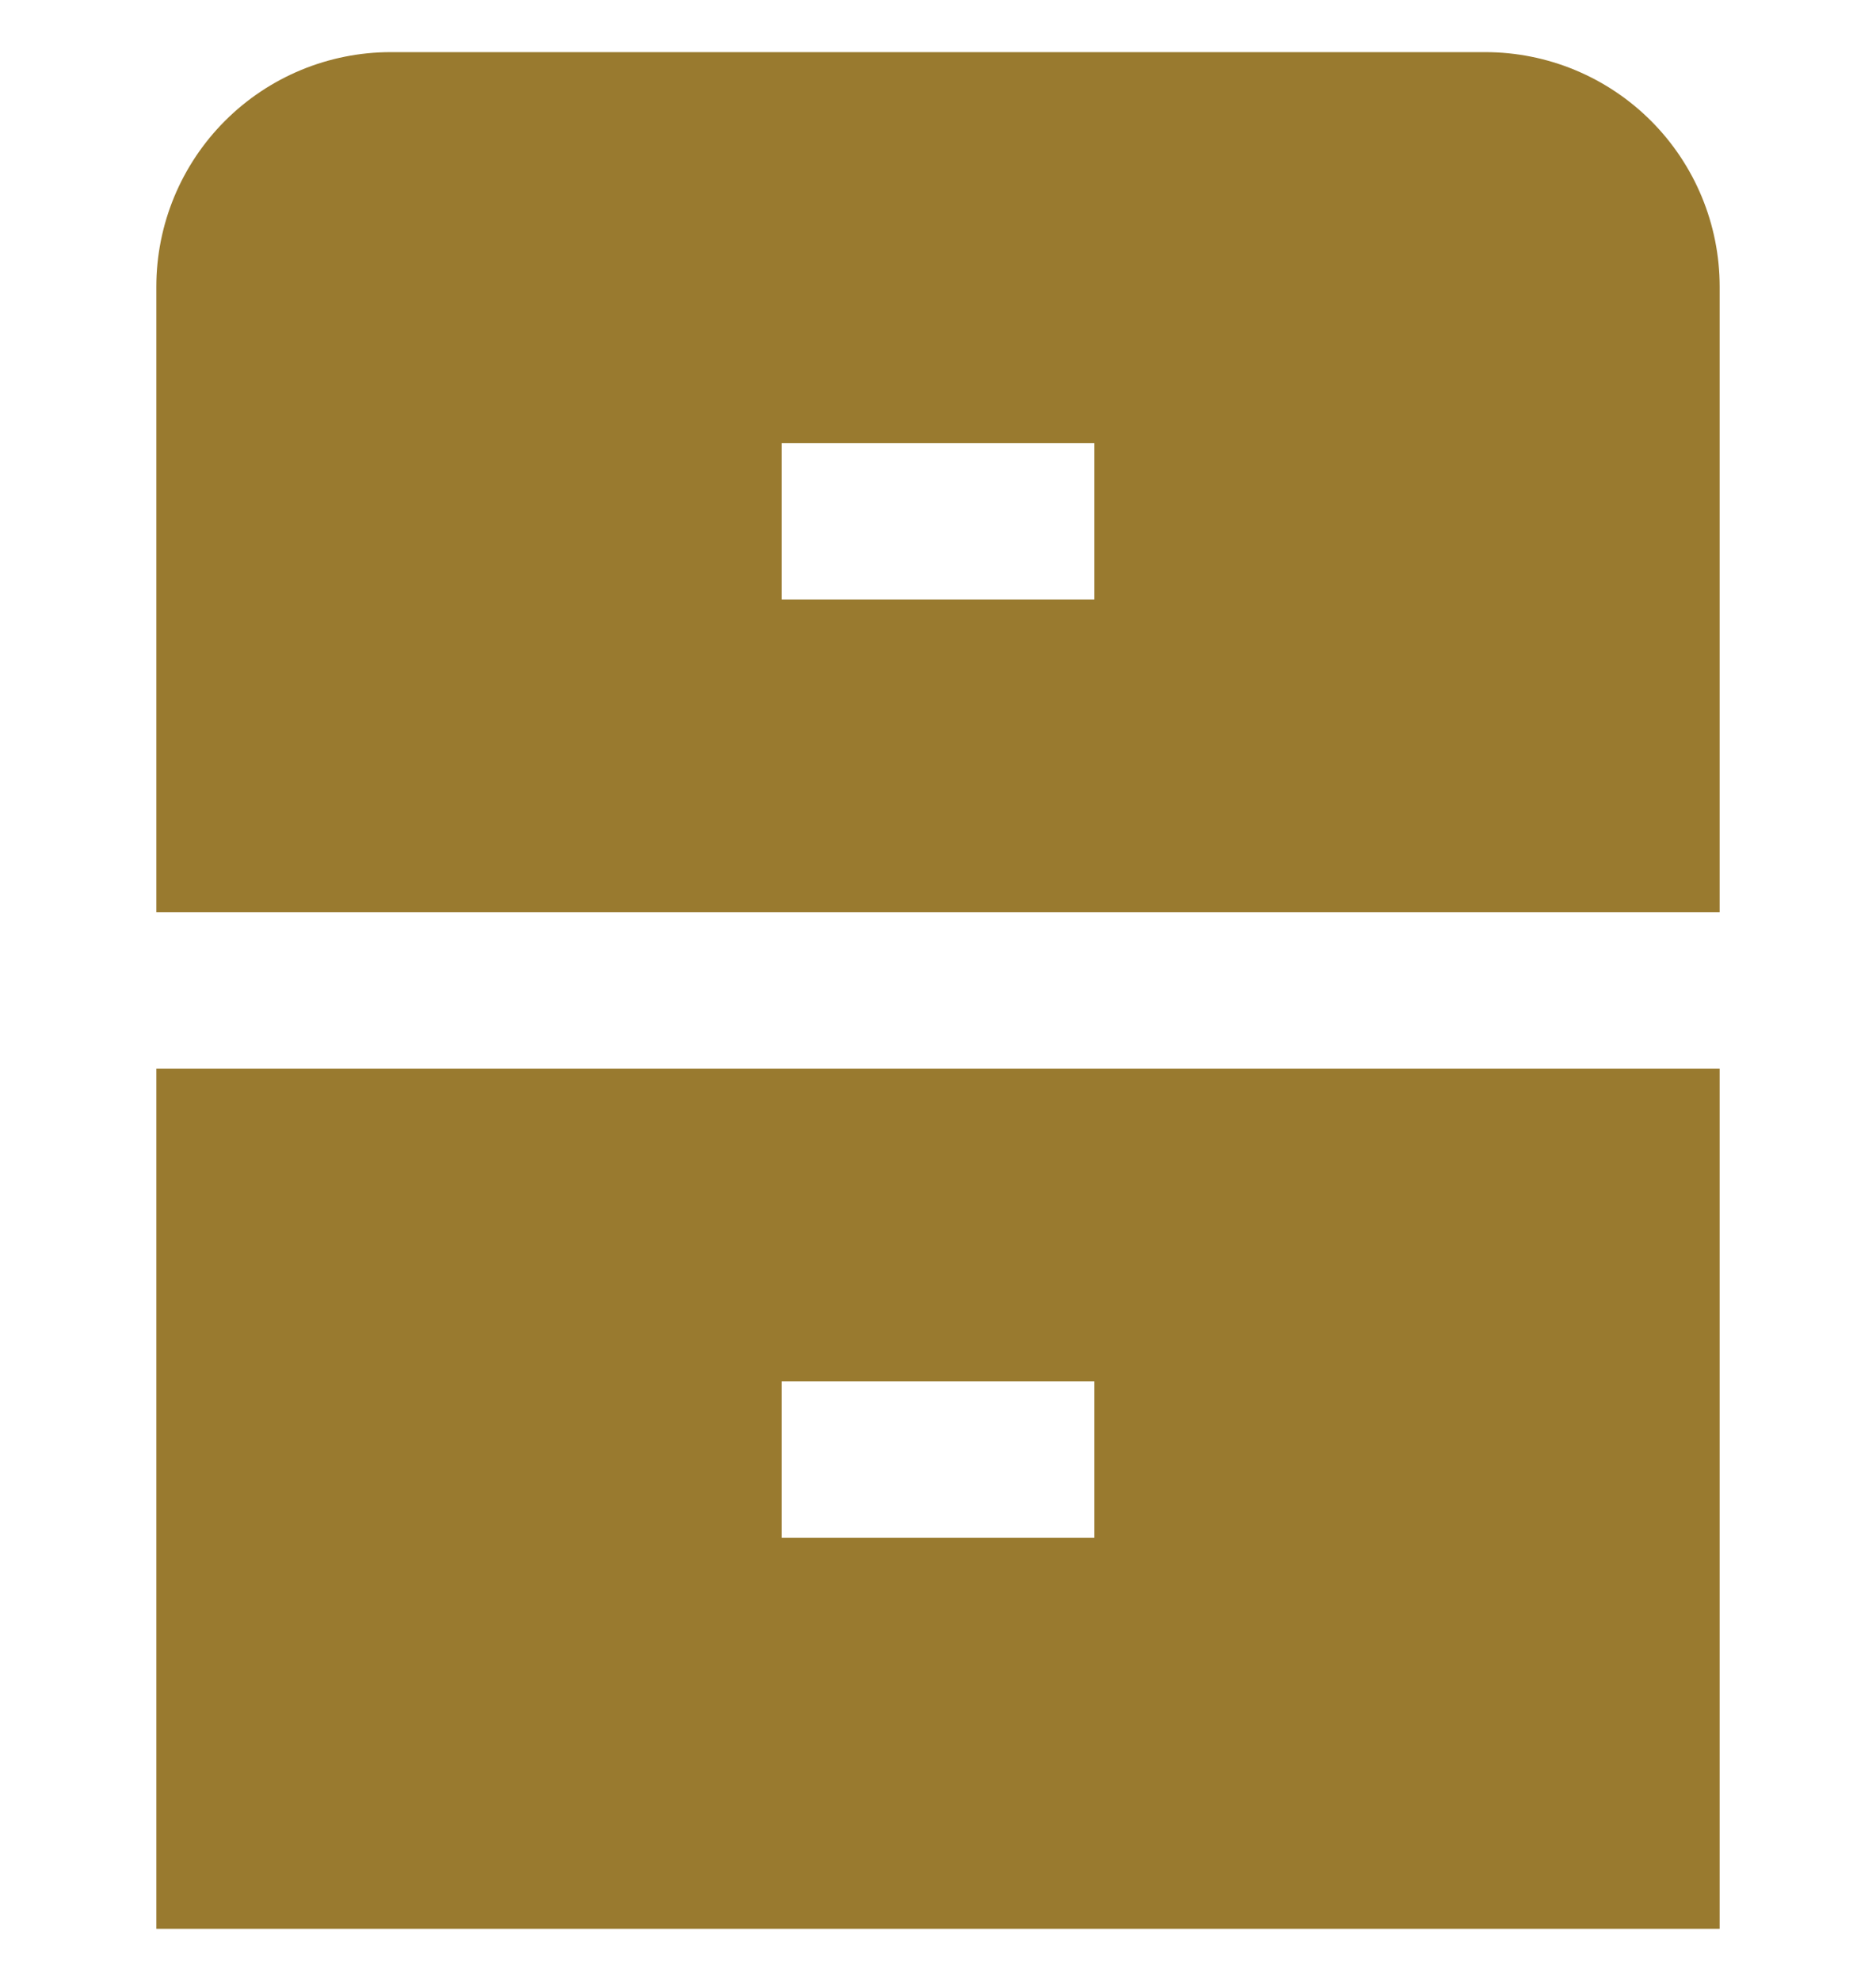 <svg width="18" height="19" viewBox="0 0 18 19" fill="none" xmlns="http://www.w3.org/2000/svg">
<g clip-path="url(#clip0_12_211)">
<path d="M14.25 0.5H3.75C3.153 0.5 2.581 0.737 2.159 1.159C1.737 1.581 1.5 2.153 1.5 2.75V8.75H16.5V2.75C16.5 2.153 16.263 1.581 15.841 1.159C15.419 0.737 14.847 0.5 14.25 0.5V0.5ZM10.5 5.75H7.5V4.25H10.5V5.75Z" fill="#997A2F"/>
<path d="M1.5 10.25V18.5H16.5V10.25H1.5ZM10.5 14.75H7.5V13.25H10.5V14.75Z" fill="#997A2F"/>
</g>
<defs>
<clipPath id="clip0_12_211">
<rect width="18" height="18" fill="white" transform="translate(0 0.5)"/>
</clipPath>
</defs>
</svg>
